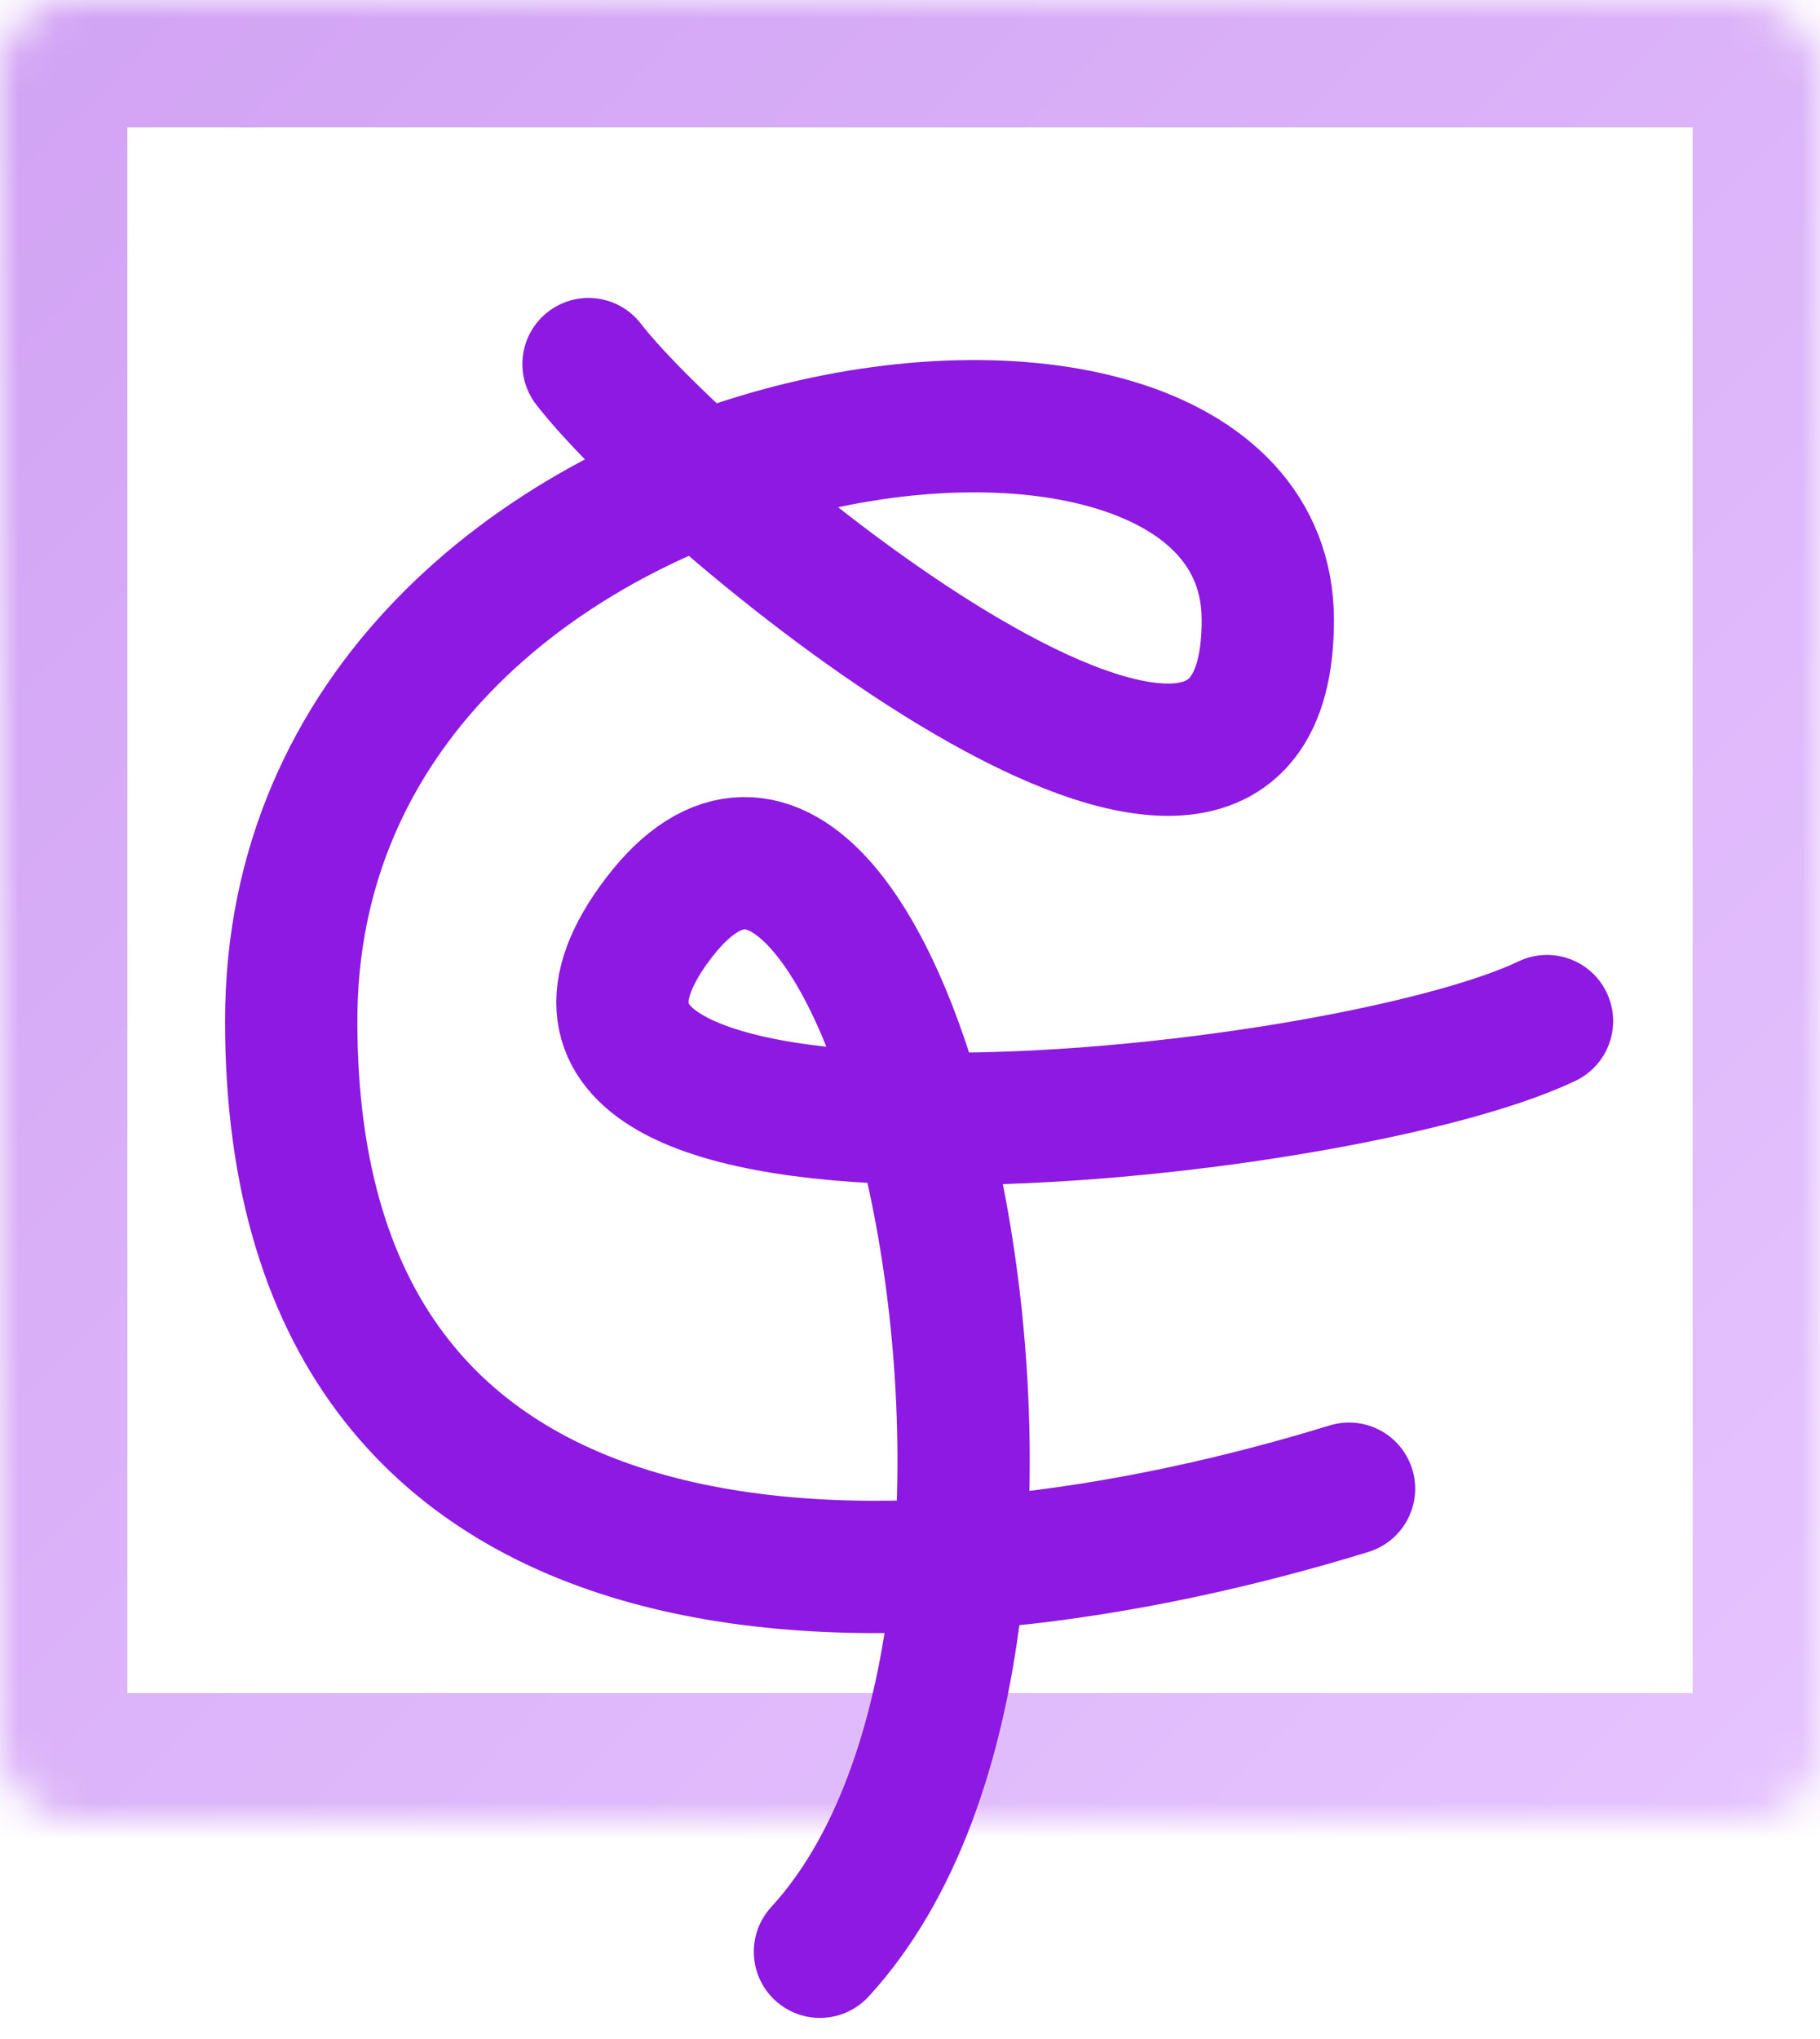 <svg width="50" height="56" viewBox="0 0 50 56" fill="none" xmlns="http://www.w3.org/2000/svg">
<mask id="path-1-inside-1_631_286" fill="white">
<rect width="50" height="50" rx="2"/>
</mask>
<rect width="50" height="50" rx="2" stroke="url(#paint0_linear_631_286)" stroke-opacity="0.4" stroke-width="7" mask="url(#path-1-inside-1_631_286)"/>
<path d="M16.168 10C19.105 13.794 34.83 26.79 34.83 17.032C34.83 7.275 8 10.908 8 28.044C8 45.428 25.252 44.52 37.061 40.886M42.5 28.044C36.719 30.808 11.852 33.384 18.098 25.208C24.343 17.032 30.864 44.52 22.526 53.604" stroke="#8D19E2" stroke-width="3.634" stroke-linecap="round"/>
<defs>
<linearGradient id="paint0_linear_631_286" x1="0" y1="0" x2="50" y2="50" gradientUnits="userSpaceOnUse">
<stop stop-color="#8D19E2"/>
<stop offset="1" stop-color="#C16CFF"/>
</linearGradient>
</defs>
</svg>
